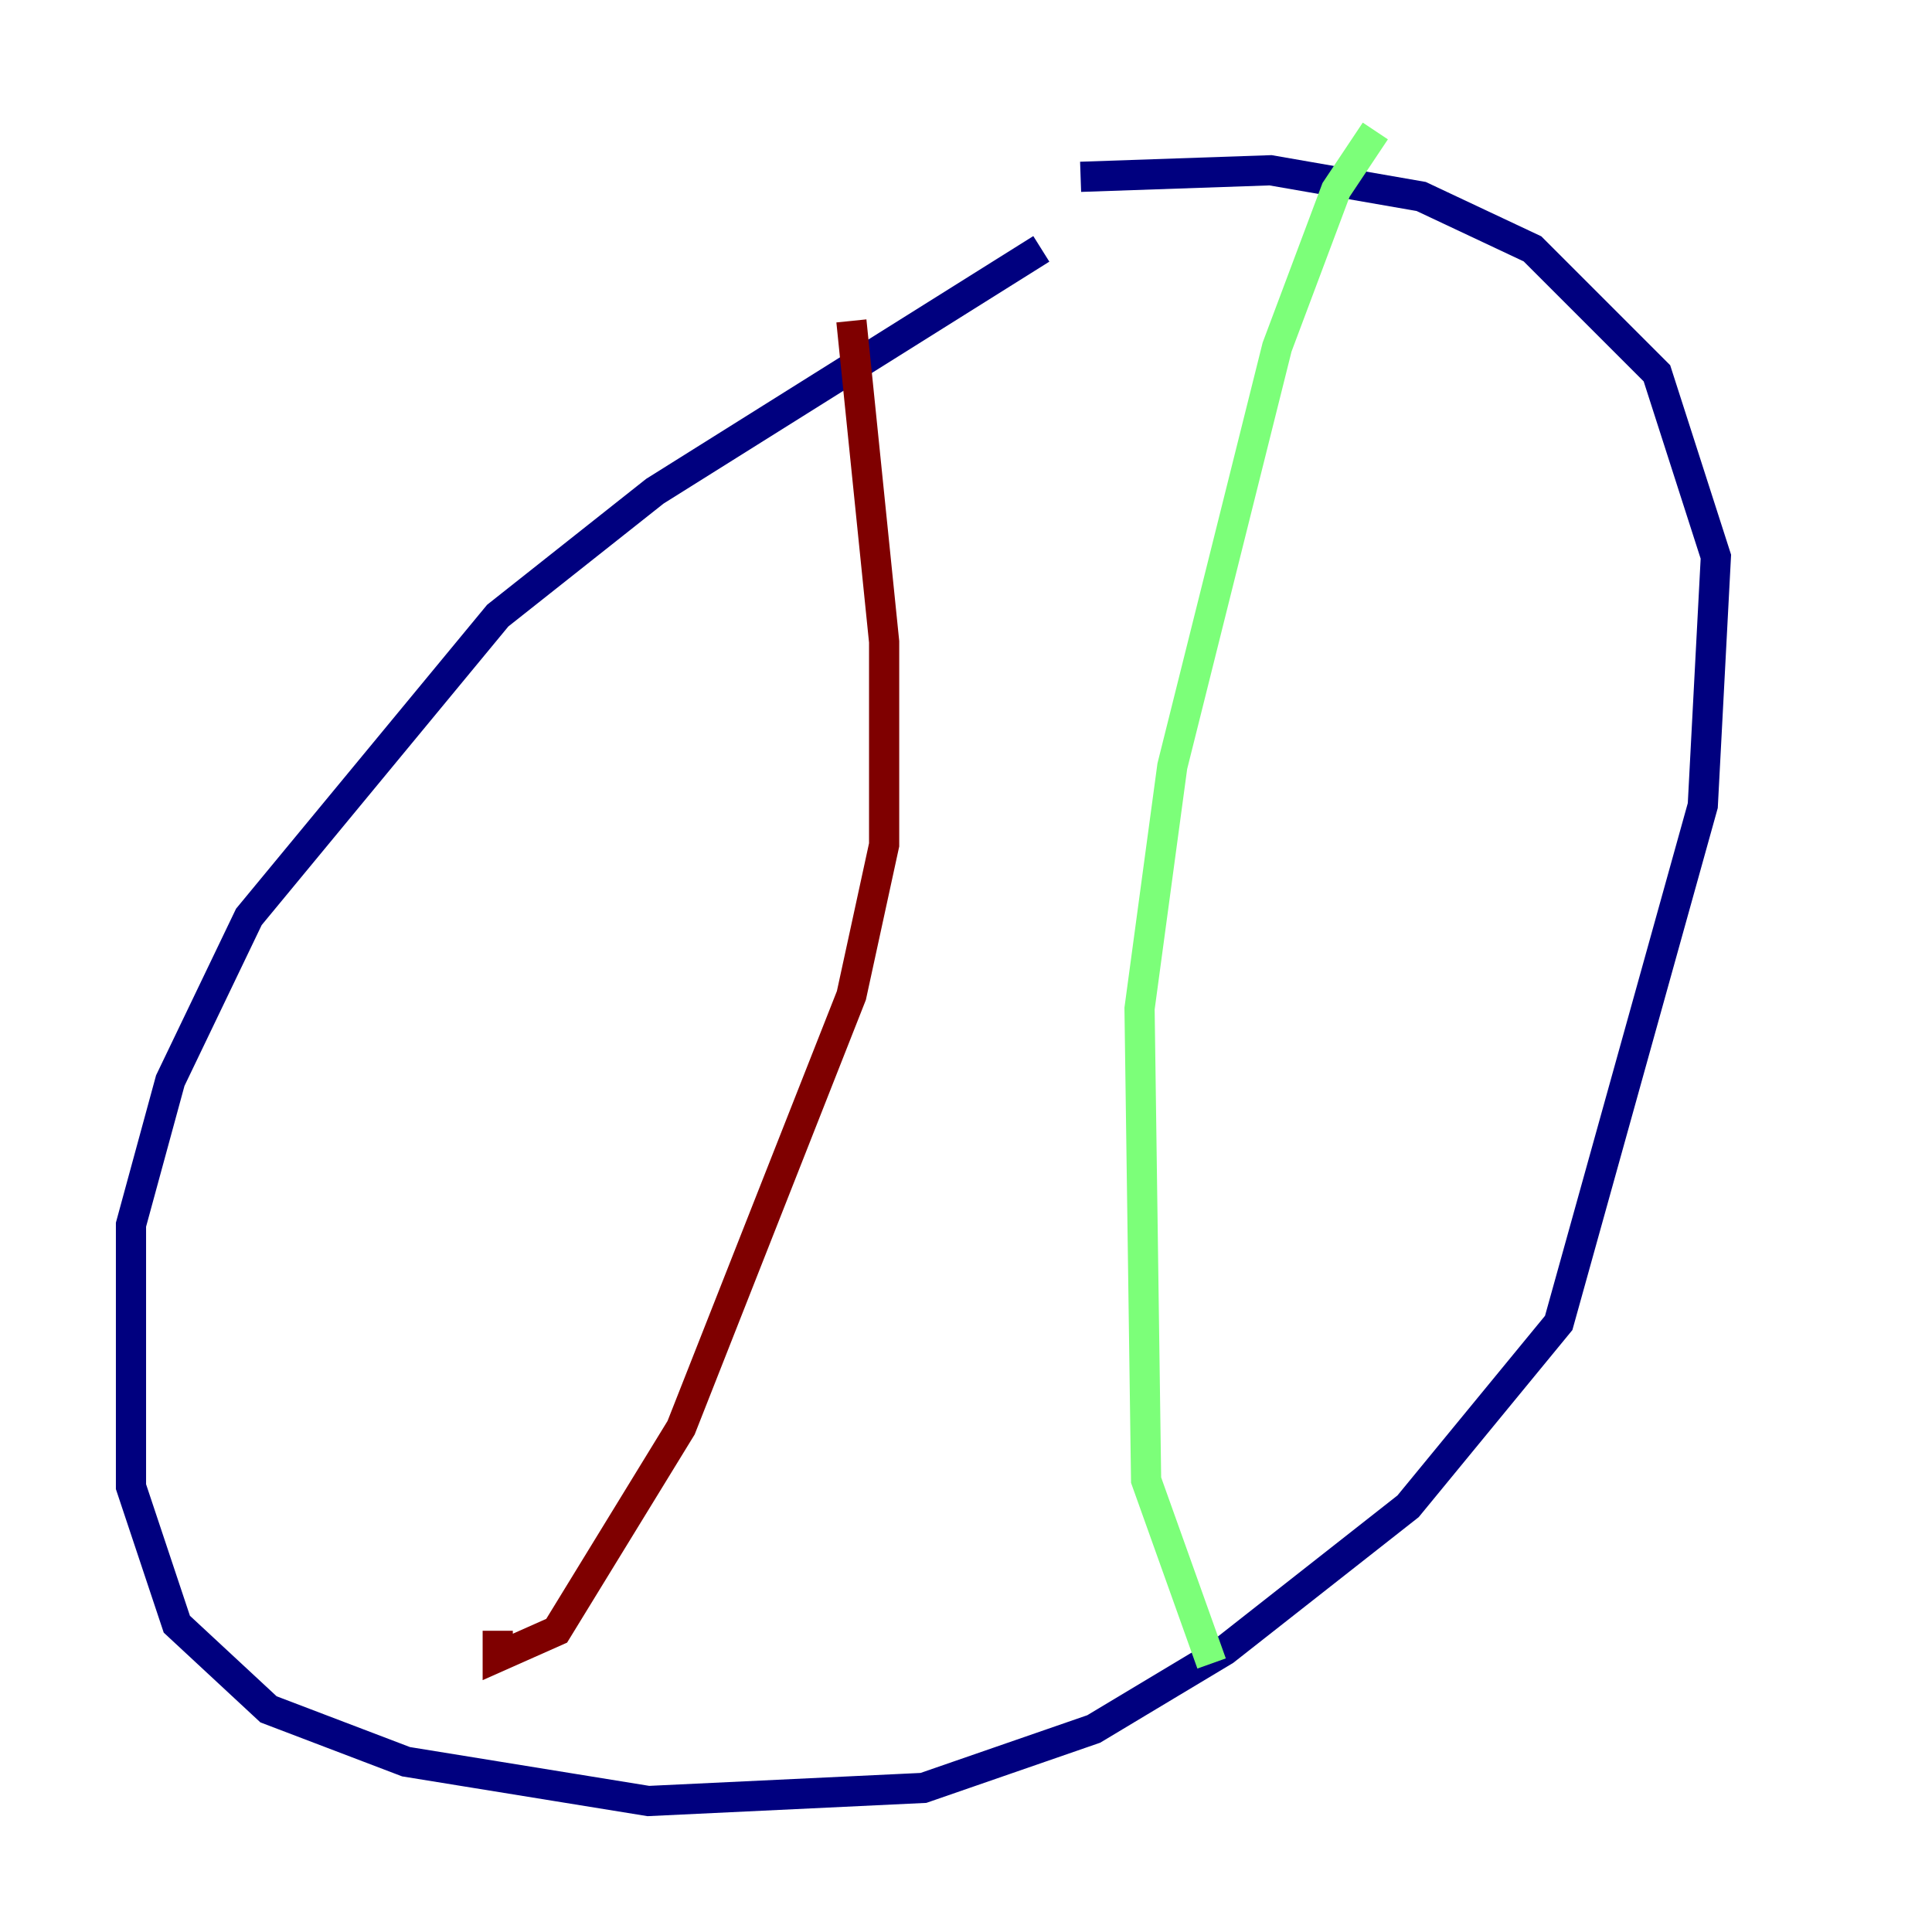 <?xml version="1.0" encoding="utf-8" ?>
<svg baseProfile="tiny" height="128" version="1.2" viewBox="0,0,128,128" width="128" xmlns="http://www.w3.org/2000/svg" xmlns:ev="http://www.w3.org/2001/xml-events" xmlns:xlink="http://www.w3.org/1999/xlink"><defs /><polyline fill="none" points="68.99,16.488 43.39,32.542 32.976,40.786 16.488,60.746 11.281,71.593 8.678,81.139 8.678,98.495 11.715,107.607 17.79,113.248 26.902,116.719 42.956,119.322 61.18,118.454 72.461,114.549 81.139,109.342 93.288,99.797 103.268,87.647 112.814,53.37 113.681,36.881 109.776,24.732 101.532,16.488 94.156,13.017 84.176,11.281 71.593,11.715" stroke="#00007f" stroke-width="2" /><polyline fill="none" points="91.119,8.678 88.515,12.583 84.61,22.997 77.668,50.766 75.498,66.82 75.932,98.061 80.271,110.21" stroke="#7cff79" stroke-width="2" /><polyline fill="none" points="56.407,21.261 58.576,42.522 58.576,55.973 56.407,65.953 45.125,94.59 36.881,108.041 32.976,109.776 32.976,108.041" stroke="#7f0000" stroke-width="2" /></svg>